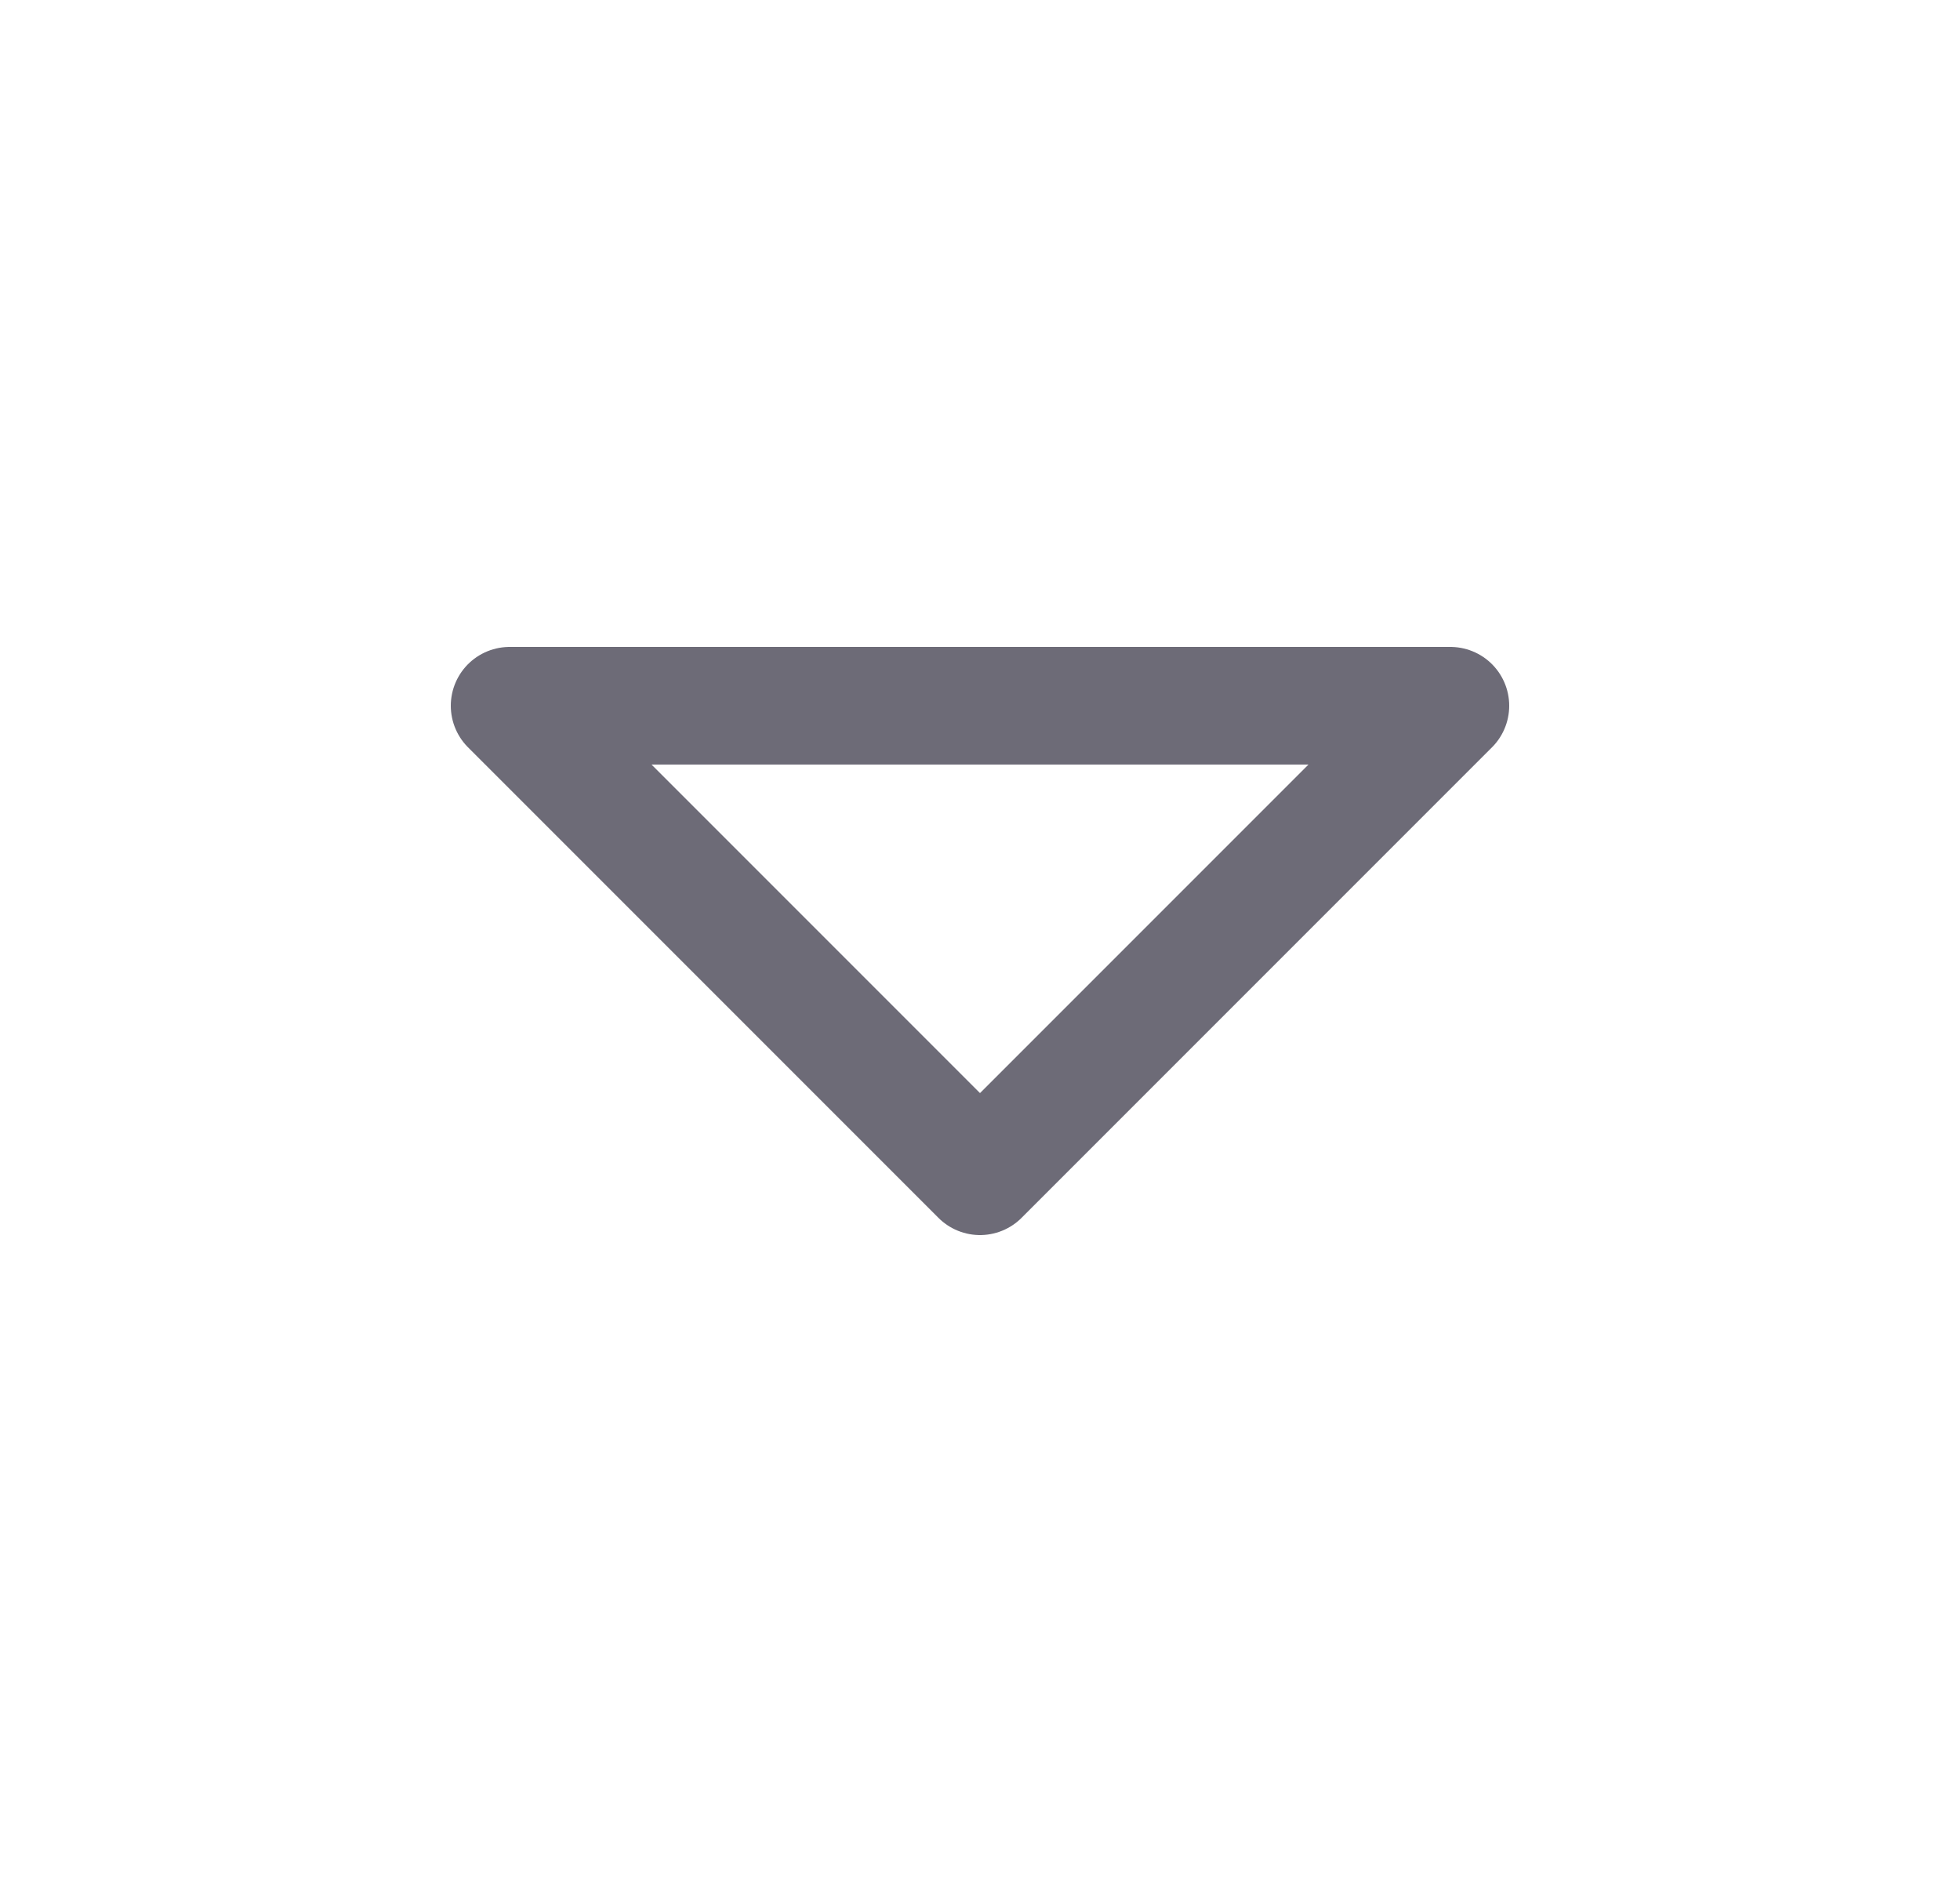 <svg width="25" height="24" viewBox="0 0 25 24" fill="none" xmlns="http://www.w3.org/2000/svg">
<path d="M6.5 9L12.5 15L18.5 9L6.5 9" stroke="#6D6B77" stroke-width="1.5" stroke-linecap="round" stroke-linejoin="round"/>
</svg>
